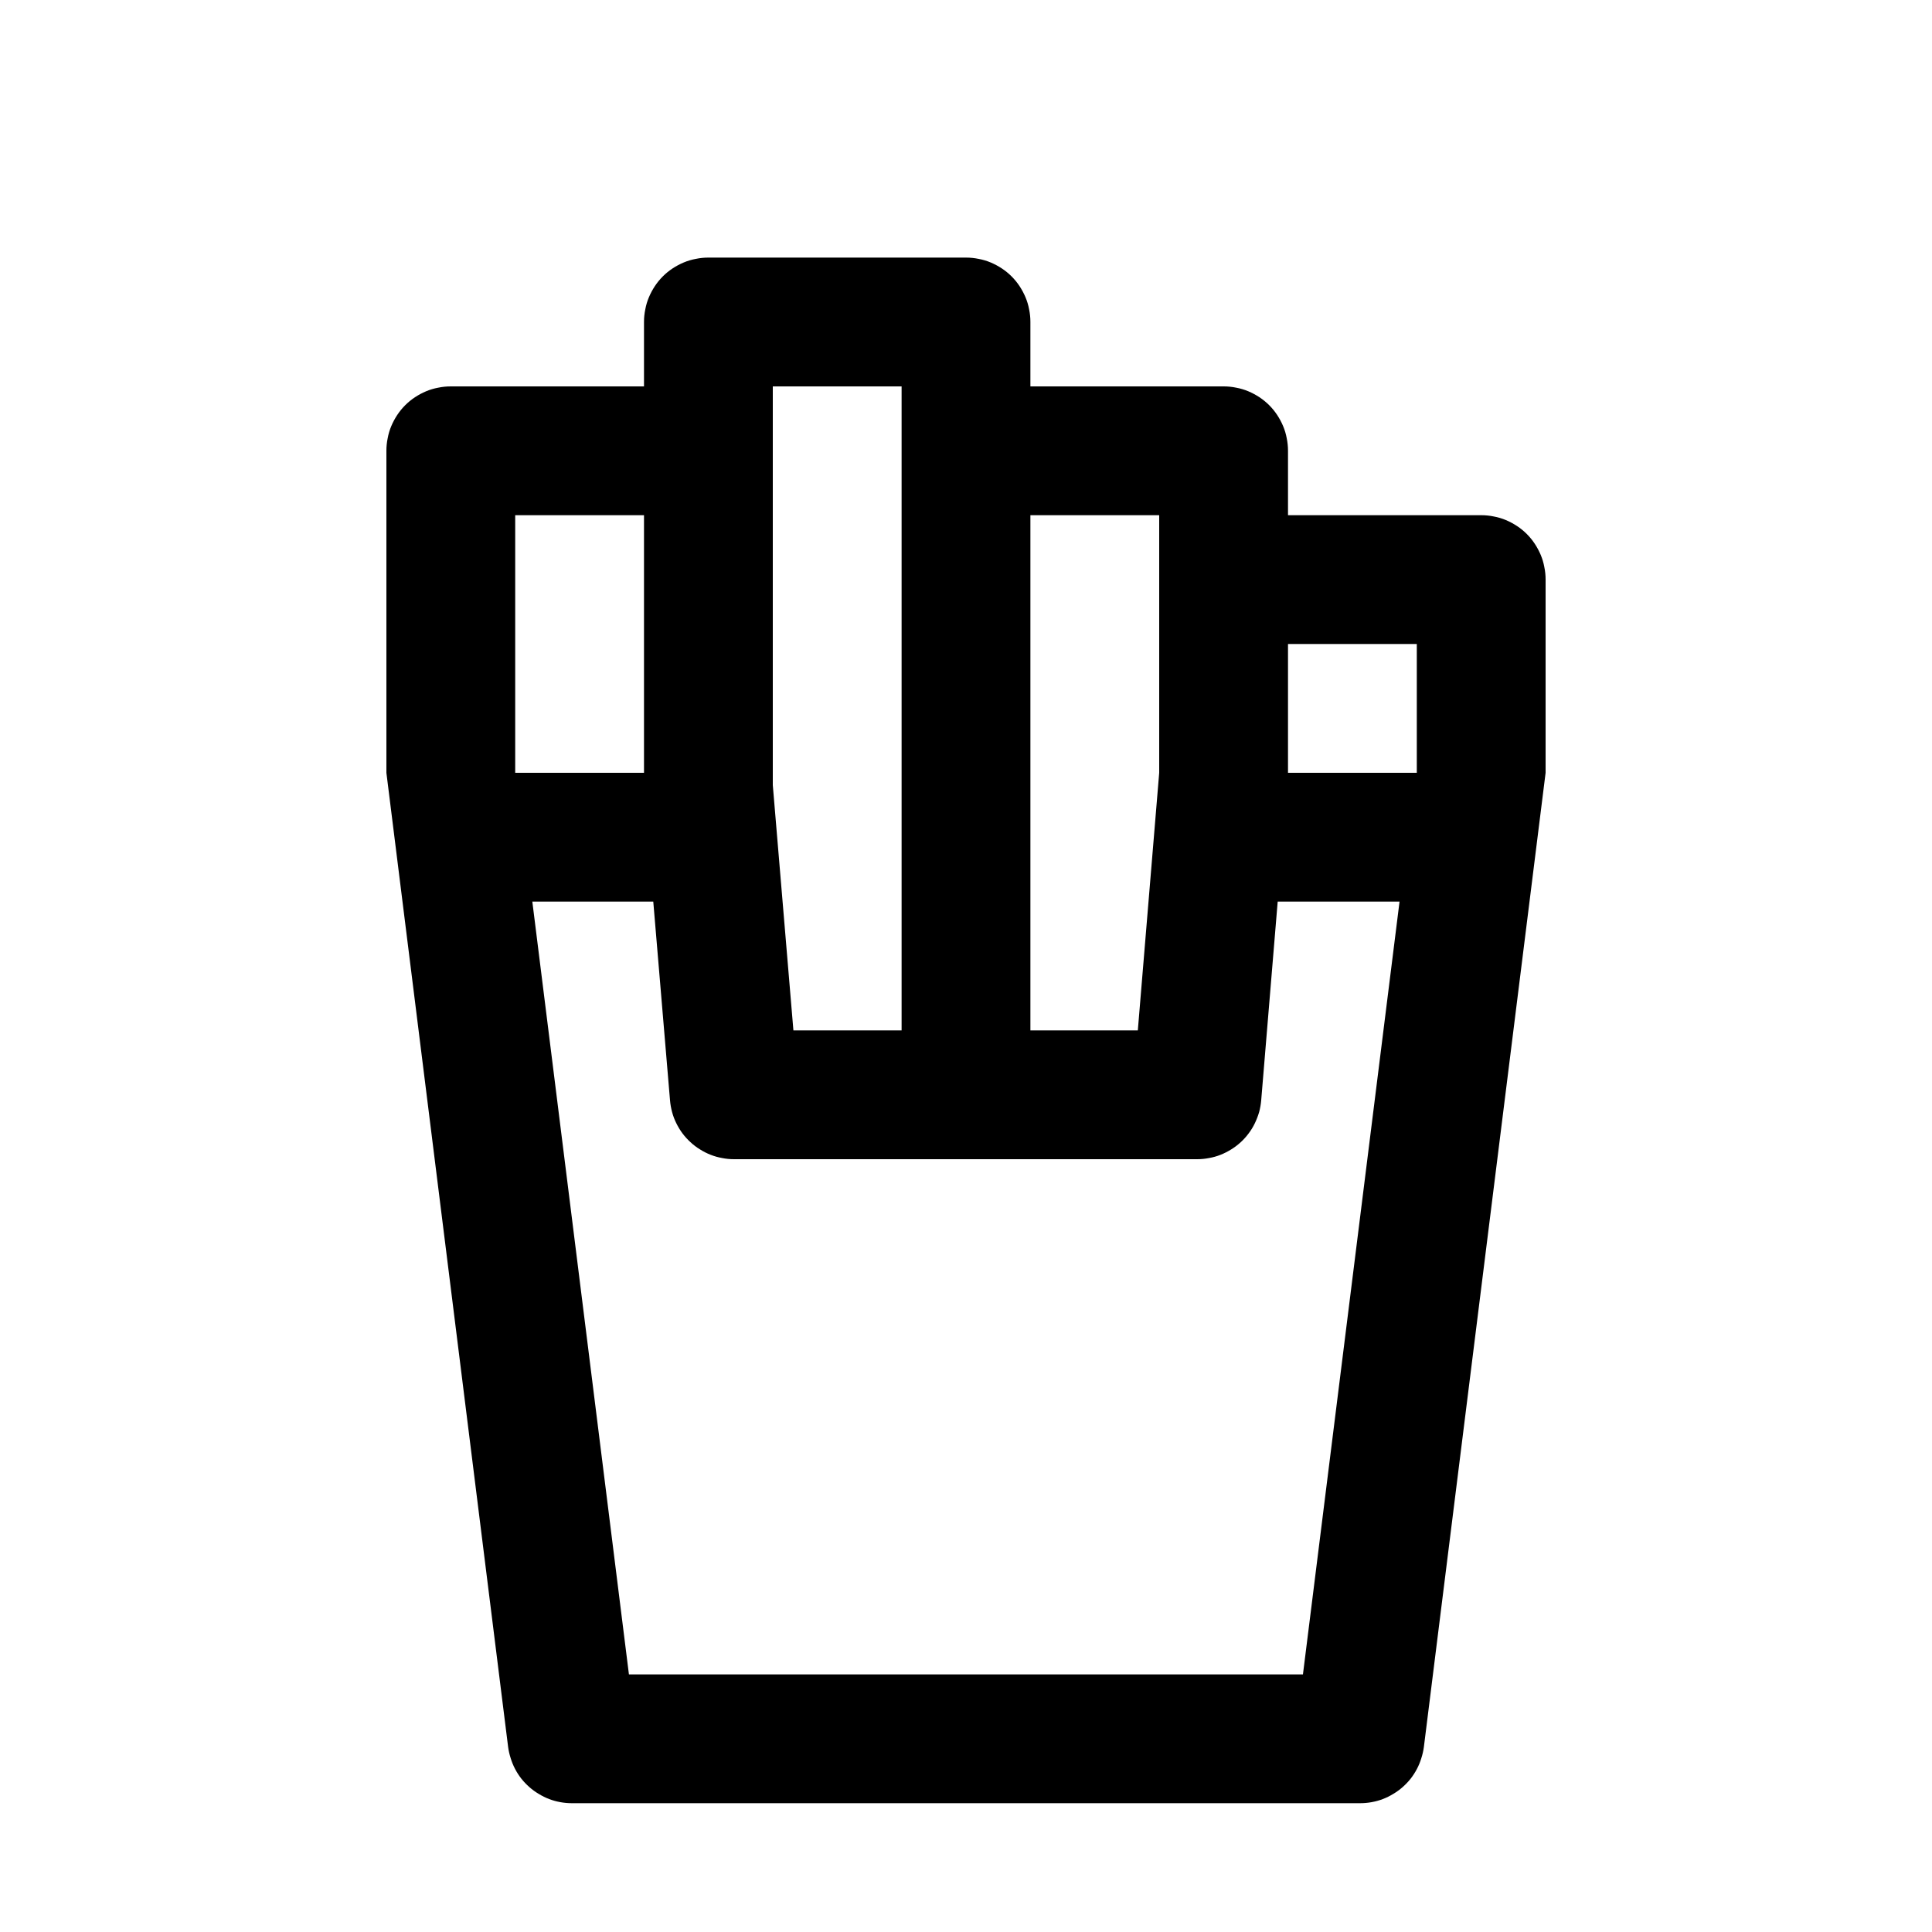 <?xml version="1.0" encoding="utf-8"?>
<svg width="15px" height="15px" viewBox="0 0 15 15" version="1.1" xmlns:xlink="http://www.w3.org/1999/xlink" xmlns="http://www.w3.org/2000/svg">
  <defs>
    <rect width="15" height="15" id="artboard_1" />
    <clipPath id="clip_1">
      <use xlink:href="#artboard_1" clip-rule="evenodd" />
    </clipPath>
  </defs>
  <g id="icon--fries" clip-path="url(#clip_1)">
    <path d="M5 6L5 4L4 4L4 6L5 6ZM5.072 7L4.133 7L4.883 13L10.116 13L10.866 7L9.92 7L9.792 8.542Q9.788 8.589 9.776 8.634Q9.763 8.678 9.743 8.72Q9.723 8.762 9.695 8.799Q9.667 8.837 9.633 8.868Q9.598 8.9 9.559 8.924Q9.519 8.949 9.476 8.966Q9.433 8.983 9.387 8.991Q9.341 9 9.295 9L5.699 9Q5.652 9 5.607 8.991Q5.561 8.983 5.518 8.966Q5.474 8.949 5.435 8.924Q5.395 8.9 5.361 8.868Q5.327 8.837 5.299 8.8Q5.271 8.762 5.251 8.721Q5.23 8.679 5.218 8.634Q5.206 8.589 5.202 8.543L5.072 7ZM6 6.096L6.16 8L7 8L7 3L6 3L6 6.096ZM8.834 8L9 6L11 6L11 5L10 5L10 6L9 6L9 4L8 4L8 8L8.834 8ZM10.559 14L4.441 14Q4.395 14 4.351 13.992Q4.306 13.984 4.264 13.968Q4.222 13.952 4.183 13.928Q4.144 13.905 4.11 13.875Q4.076 13.845 4.048 13.81Q4.02 13.774 3.999 13.734Q3.978 13.694 3.965 13.651Q3.951 13.608 3.945 13.563L3 6L3 3.499Q3 3.45 3.01 3.402Q3.019 3.353 3.038 3.308Q3.057 3.263 3.084 3.222Q3.111 3.181 3.146 3.146Q3.181 3.111 3.222 3.084Q3.263 3.057 3.308 3.038Q3.353 3.019 3.402 3.01Q3.45 3 3.499 3L5 3L5 2.499Q5 2.45 5.01 2.402Q5.019 2.353 5.038 2.308Q5.057 2.263 5.084 2.222Q5.111 2.181 5.146 2.146Q5.181 2.111 5.222 2.084Q5.263 2.057 5.308 2.038Q5.353 2.019 5.402 2.01Q5.45 2 5.499 2L7.501 2Q7.55 2 7.598 2.01Q7.647 2.019 7.692 2.038Q7.737 2.057 7.778 2.084Q7.819 2.111 7.854 2.146Q7.889 2.181 7.916 2.222Q7.943 2.263 7.962 2.308Q7.981 2.353 7.99 2.402Q8 2.45 8 2.499L8 3L9.501 3Q9.55 3 9.598 3.01Q9.647 3.019 9.692 3.038Q9.737 3.057 9.778 3.084Q9.819 3.111 9.854 3.146Q9.889 3.181 9.916 3.222Q9.943 3.263 9.962 3.308Q9.981 3.353 9.99 3.402Q10 3.45 10 3.499L10 4L11.501 4Q11.55 4 11.598 4.01Q11.647 4.019 11.692 4.038Q11.737 4.057 11.778 4.084Q11.819 4.111 11.854 4.146Q11.889 4.181 11.916 4.222Q11.943 4.263 11.962 4.308Q11.981 4.353 11.99 4.402Q12 4.45 12 4.499L12 6L11.055 13.563Q11.049 13.608 11.035 13.651Q11.022 13.694 11.001 13.734Q10.98 13.774 10.952 13.81Q10.924 13.845 10.89 13.875Q10.856 13.905 10.817 13.928Q10.778 13.952 10.736 13.968Q10.694 13.984 10.649 13.992Q10.605 14 10.559 14Z" id="Shape" fill="#000000" fill-rule="evenodd" stroke="none" artboard="43527336-d220-4e64-bd48-5ec08a7af2d2" />
  </g>
</svg>